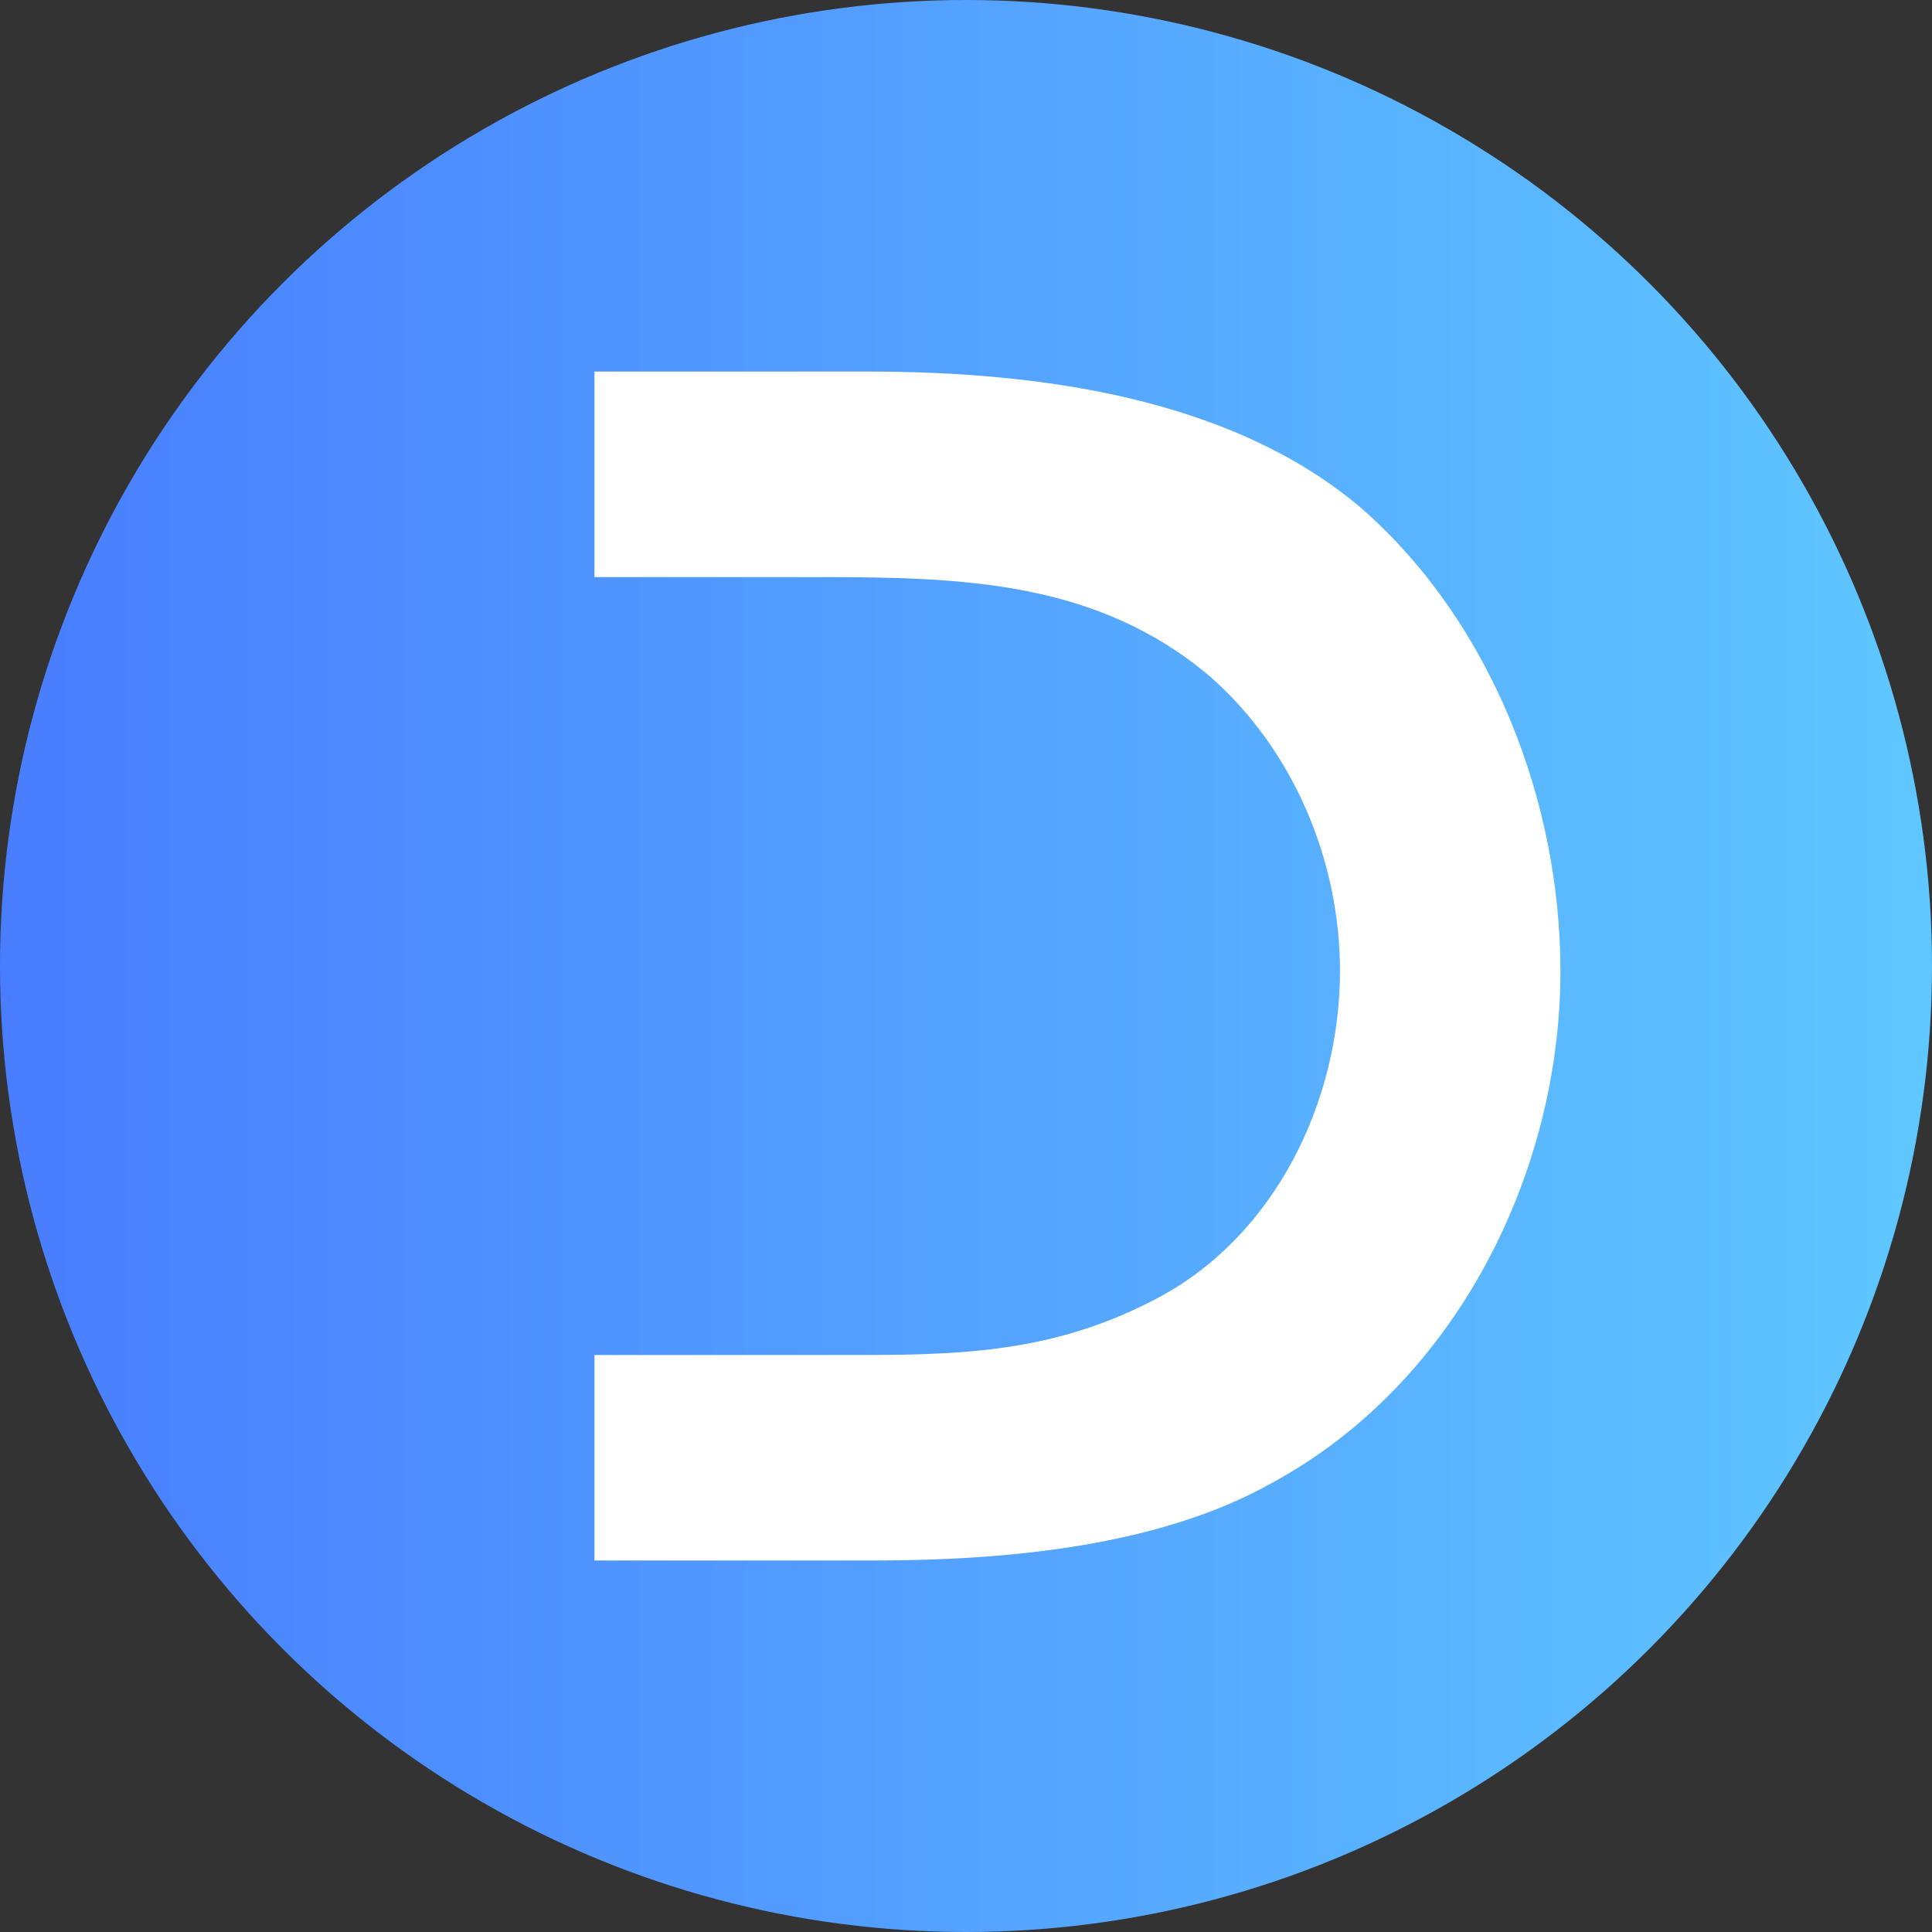<svg width="28" height="28" viewBox="0 0 28 28" fill="none" xmlns="http://www.w3.org/2000/svg">
<rect x="0" y="0" width="28" height="28" fill="#333333" stroke="none"/>
<circle cx="14" cy="14" r="14" fill="url(#paint0_linear_16523_145119)"/>
<path d="M22.615 14.075C22.615 16.979 21.119 20.031 18.447 21.484C16.801 22.418 14.554 22.616 12.658 22.616H8.615V19.637H12.558C14.079 19.637 15.377 19.562 16.8 18.8C18.496 17.889 19.42 15.945 19.42 14.073C19.42 12.473 18.747 10.874 17.549 9.815C15.902 8.412 13.931 8.364 11.859 8.364H8.615V5.385H12.583C15.029 5.385 17.848 5.754 19.745 7.378C21.617 9.028 22.615 11.613 22.615 14.075Z" fill="white"/>
<defs>
<linearGradient id="paint0_linear_16523_145119" x1="0" y1="14" x2="28" y2="14" gradientUnits="userSpaceOnUse">
<stop stop-color="#487DFF"/>
<stop offset="1" stop-color="#5FC7FF"/>
</linearGradient>
</defs>
</svg>
